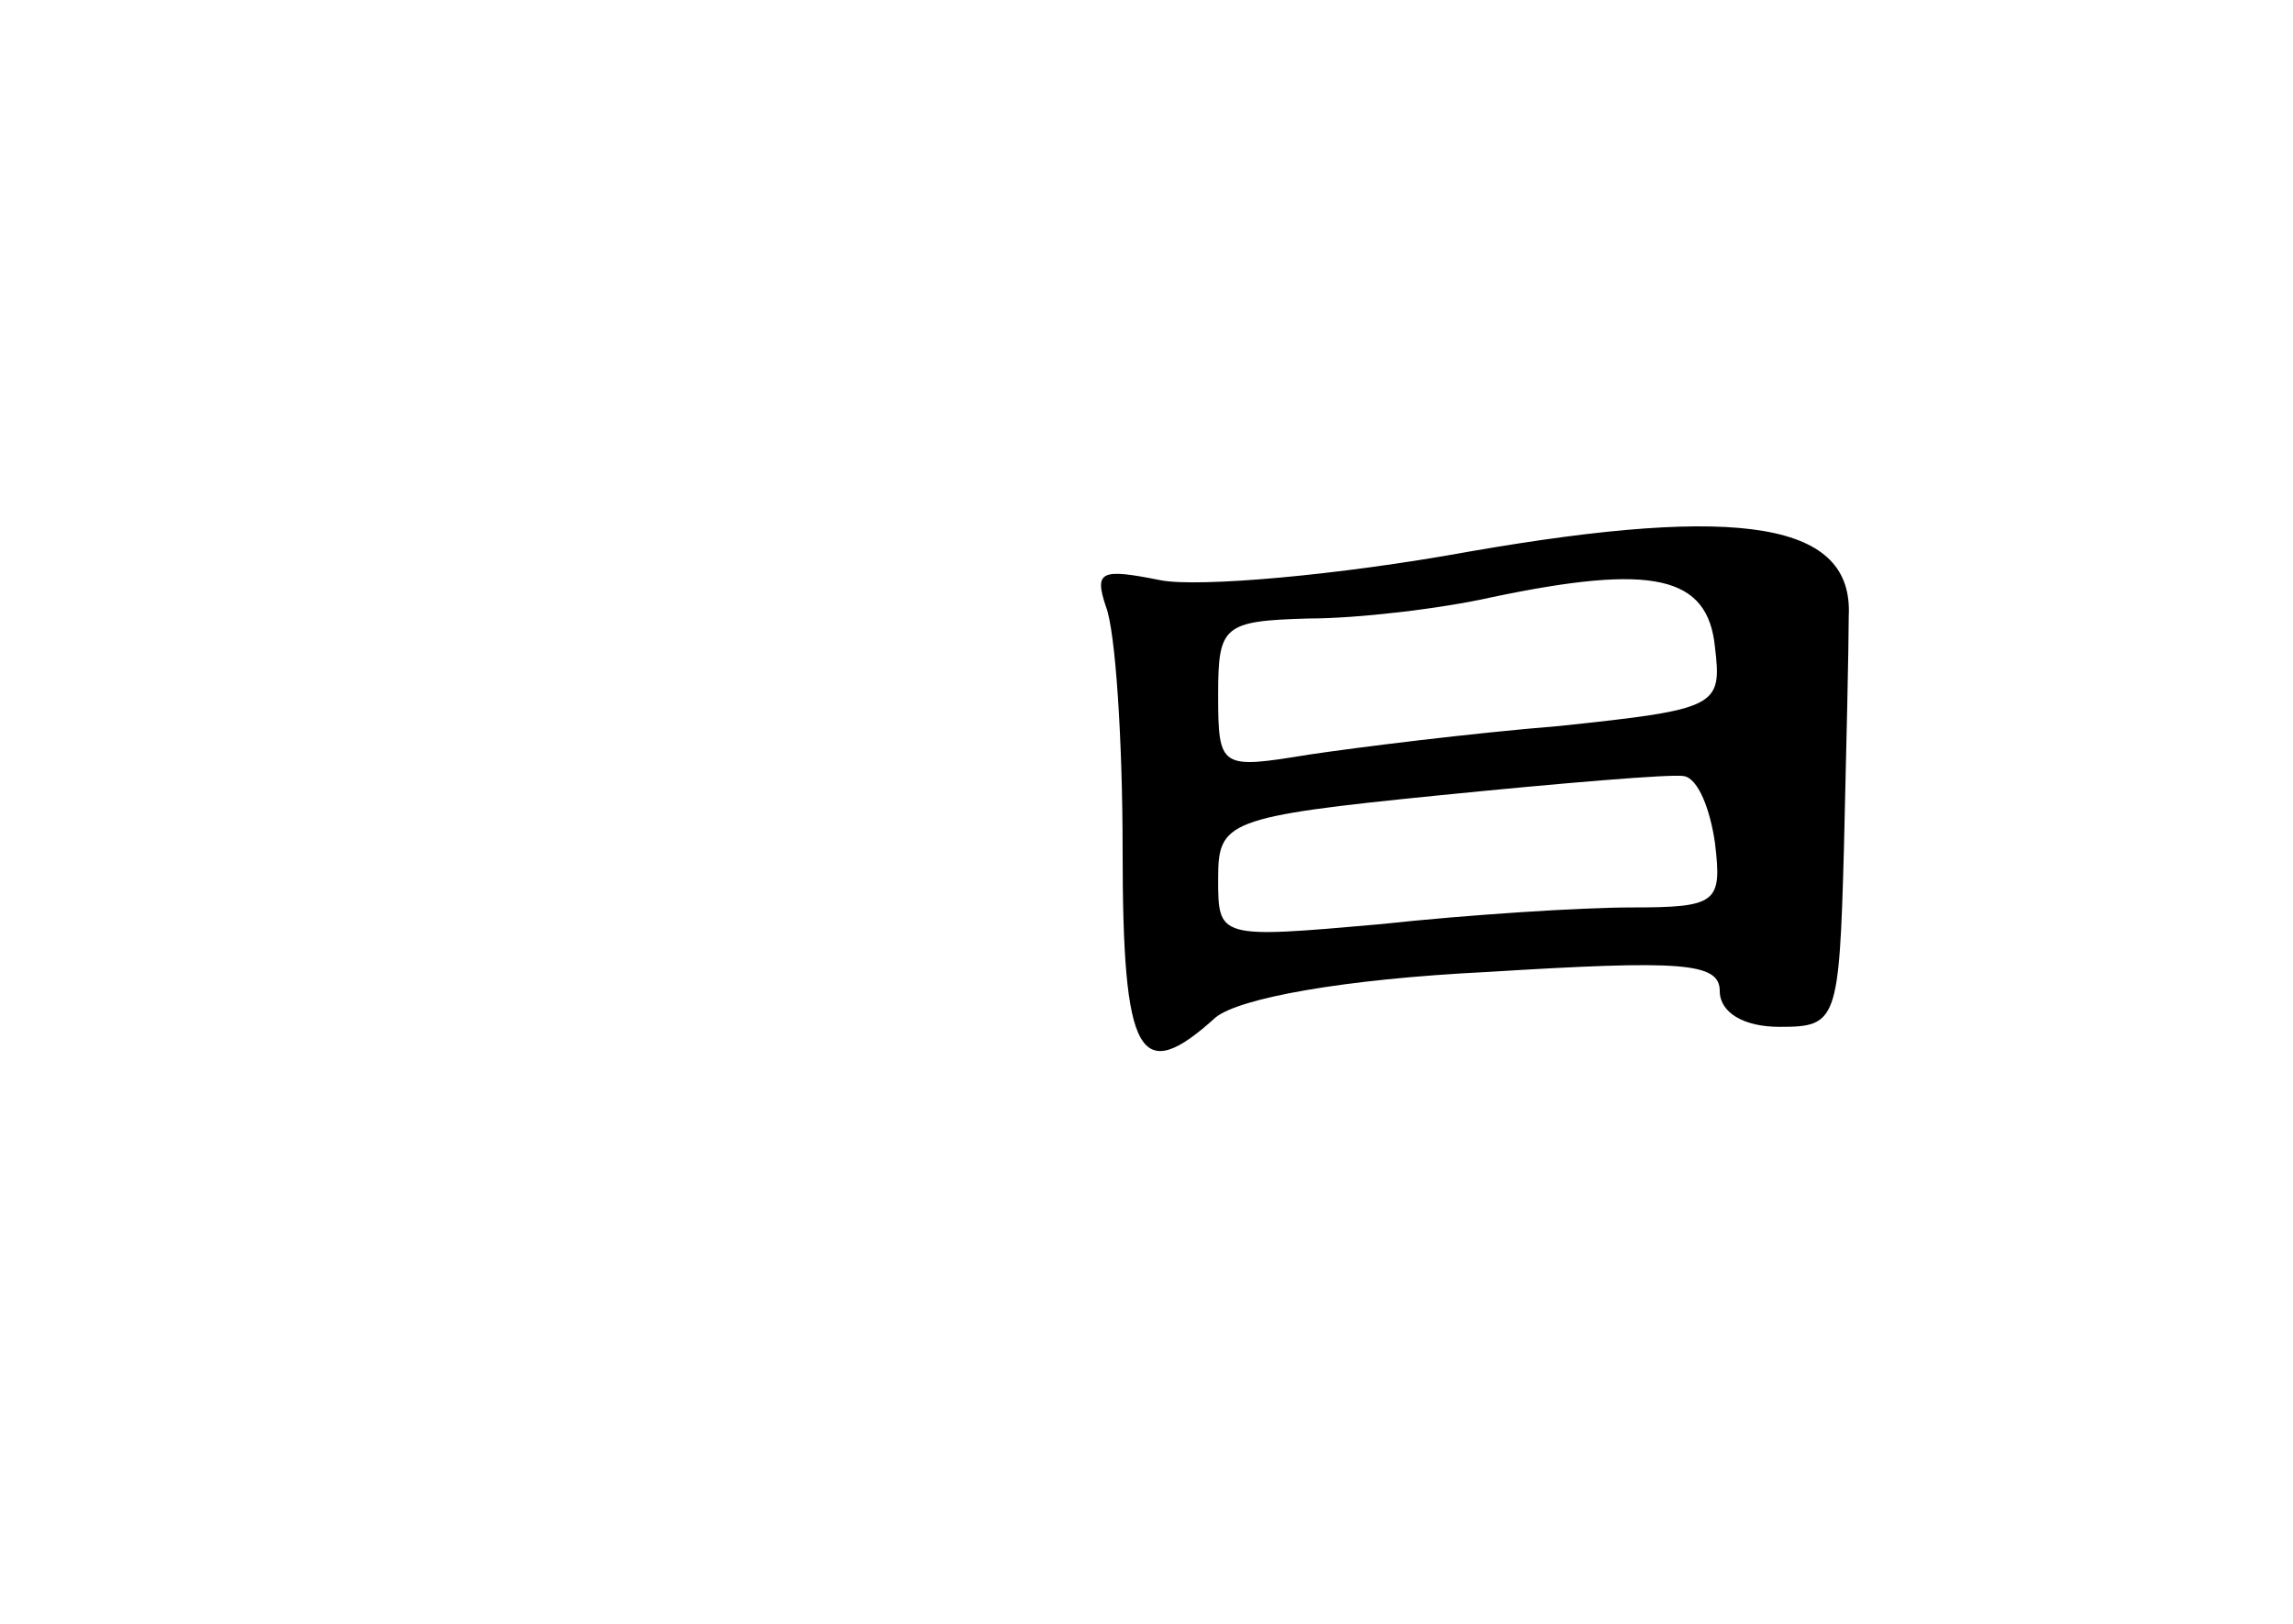 <?xml version="1.0" standalone="no"?>
<!DOCTYPE svg PUBLIC "-//W3C//DTD SVG 20010904//EN"
 "http://www.w3.org/TR/2001/REC-SVG-20010904/DTD/svg10.dtd">
<svg version="1.0" xmlns="http://www.w3.org/2000/svg"
 width="96pt" height="68pt" viewBox="0 0 96 68"
 preserveAspectRatio="xMidYMid meet">
<g transform="translate(0,68) scale(0.1,-0.1)"
fill="#000000" stroke="none">
<path d="M615 449 c-55 -10 -113 -15 -129 -12 -25 5 -28 4 -23 -11 4 -10 7
-56 7 -102 0 -87 7 -99 39 -70 10 8 53 16 114 19 81 5 97 4 97 -8 0 -9 10 -15
25 -15 24 0 25 2 27 75 1 41 2 85 2 97 2 39 -44 47 -159 27z m103 -40 c3 -25
1 -26 -65 -33 -37 -3 -85 -9 -105 -12 -37 -6 -38 -6 -38 25 0 29 2 31 38 32
20 0 55 4 77 9 67 14 90 9 93 -21z m0 -82 c3 -25 1 -27 -35 -27 -21 0 -68 -3
-105 -7 -68 -6 -68 -6 -68 19 0 24 3 26 93 35 50 5 97 9 102 8 6 -1 11 -14 13
-28z"/>
</g>
</svg>
